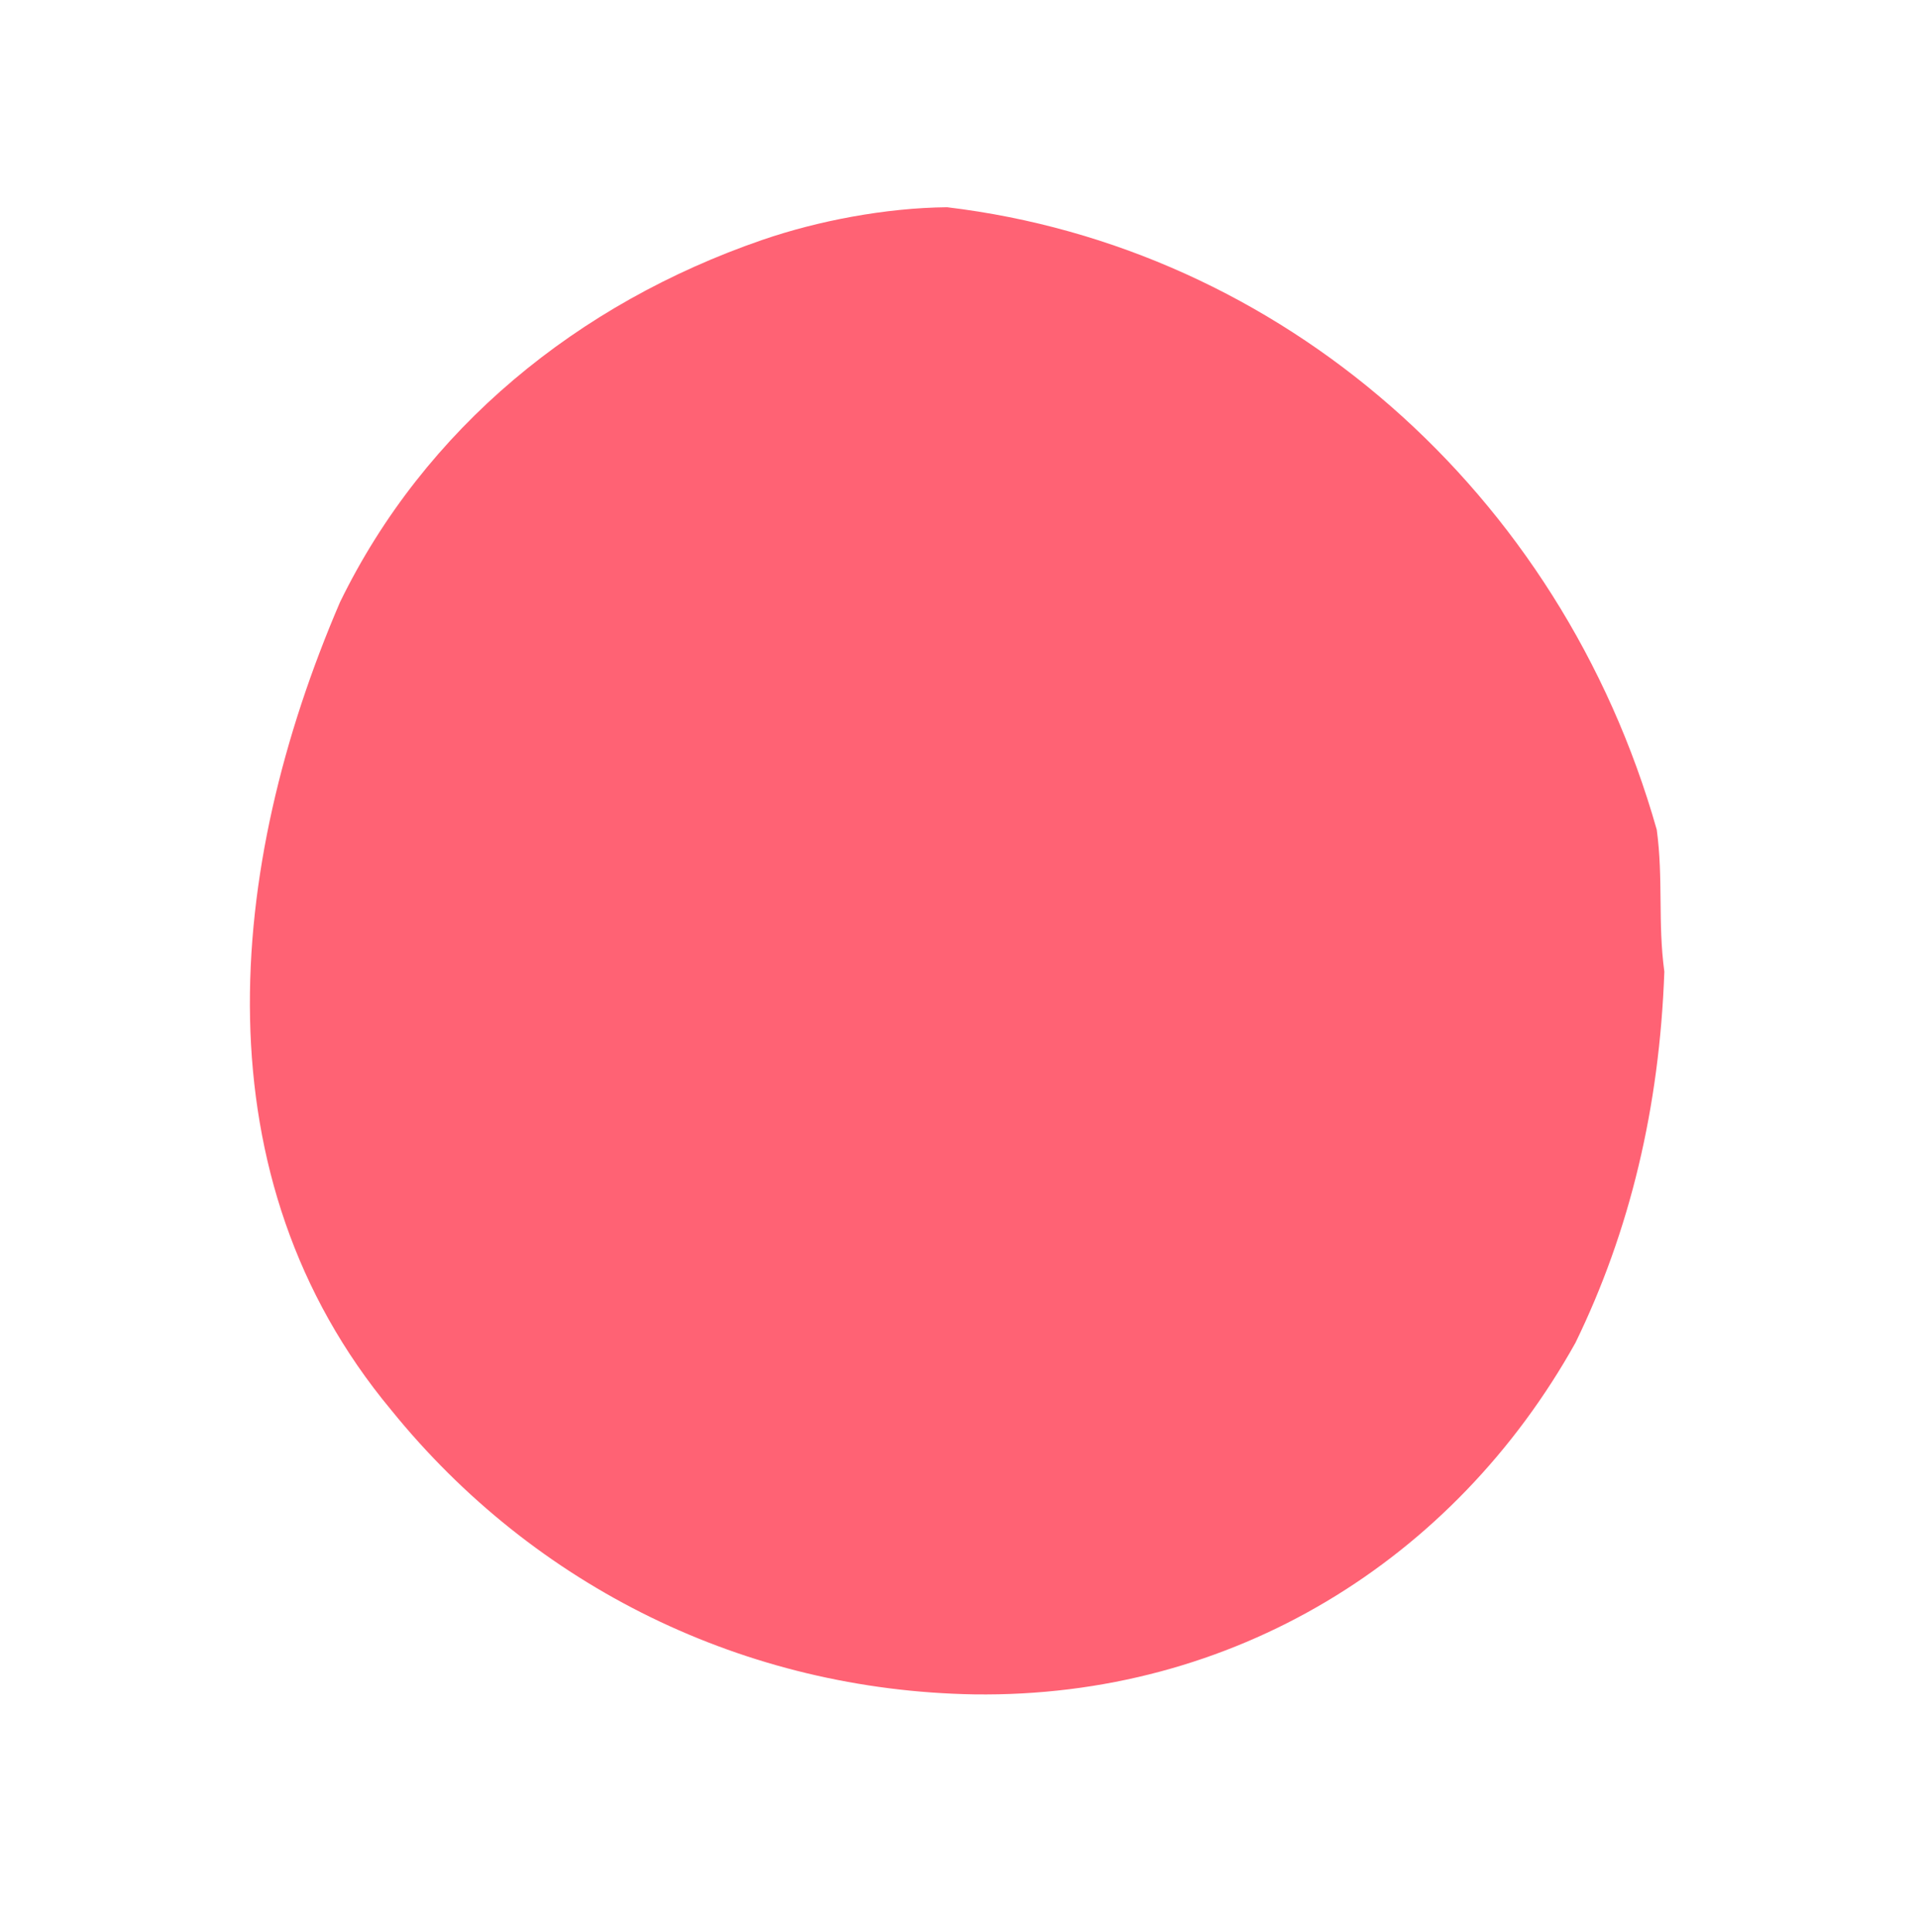 <?xml version="1.0" encoding="utf-8"?>
<!-- Generator: Adobe Illustrator 26.2.1, SVG Export Plug-In . SVG Version: 6.00 Build 0)  -->
<svg version="1.1" id="Layer_1" xmlns="http://www.w3.org/2000/svg" x="0px" y="0px"
	 viewBox="0 0 13.9 14" style="enable-background:new 0 0 13.9 14;" xml:space="preserve">
<style type="text/css">
	.st0{fill:#FF6274;}
</style>
<g id="Group_2303" transform="translate(9.357 13.955) rotate(-154)">
	<path id="Path_862" class="st0" d="M7.7,10.1c0.4-0.2,0.8-0.5,1.1-0.8c1-1,1.6-2.3,1.6-3.7c-0.1-2.1-0.9-4.2-2.9-5.1
		C6-0.2,4.3-0.2,2.8,0.5C1.1,1.3,0.1,2.9,0,4.7c0,0.9,0.2,1.8,0.6,2.7C0.8,7.7,0.9,8,1.1,8.3C2.8,10.2,5.4,10.9,7.7,10.1z"/>
</g>
</svg>
